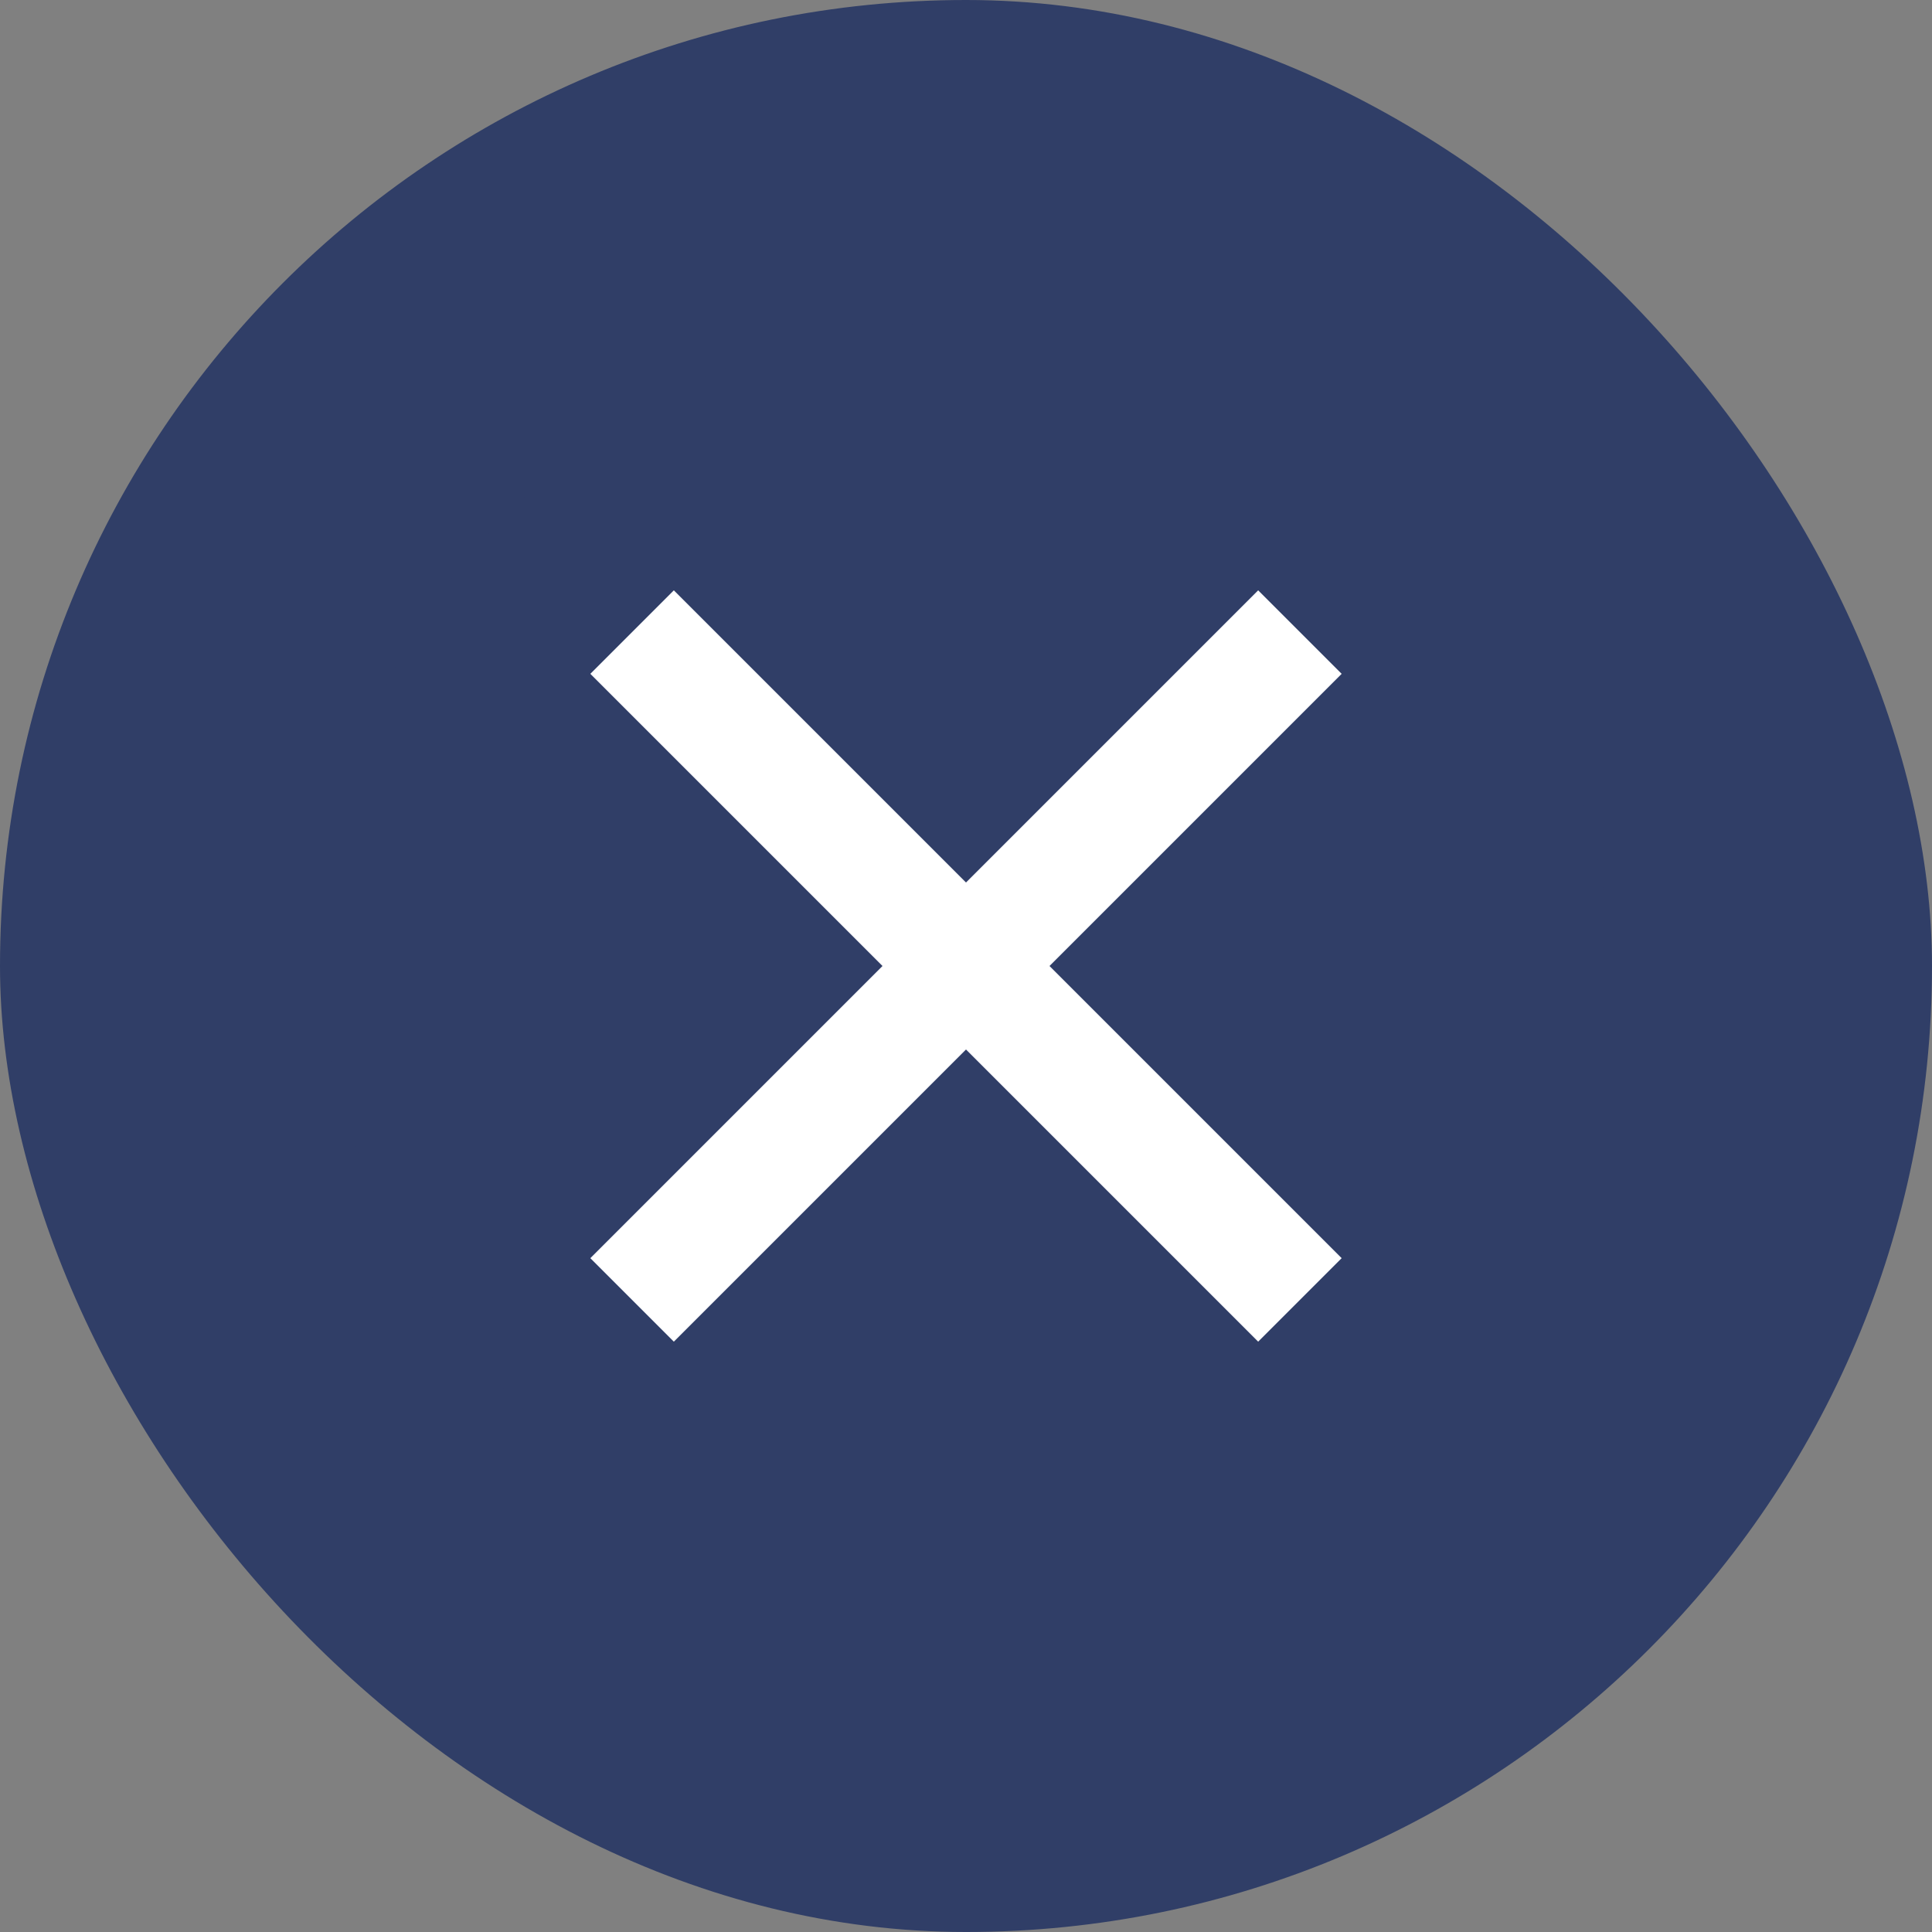 <svg width="18" height="18" viewBox="0 0 18 18" fill="none" xmlns="http://www.w3.org/2000/svg">
<rect x="0" y="0" width="18" height="18" fill="#808080" stroke="none"/>
<rect width="18" height="18" rx="9" fill="#303E67"/>
<rect x="3" y="3" width="12" height="12" rx="6" fill="#303E67"/>
<path d="M11.722 5.5L12.5 6.278L6.278 12.5L5.5 11.722L11.722 5.5Z" fill="white"/>
<path d="M12.5 11.722L11.722 12.5L5.5 6.278L6.278 5.5L12.5 11.722Z" fill="white"/>
</svg>
